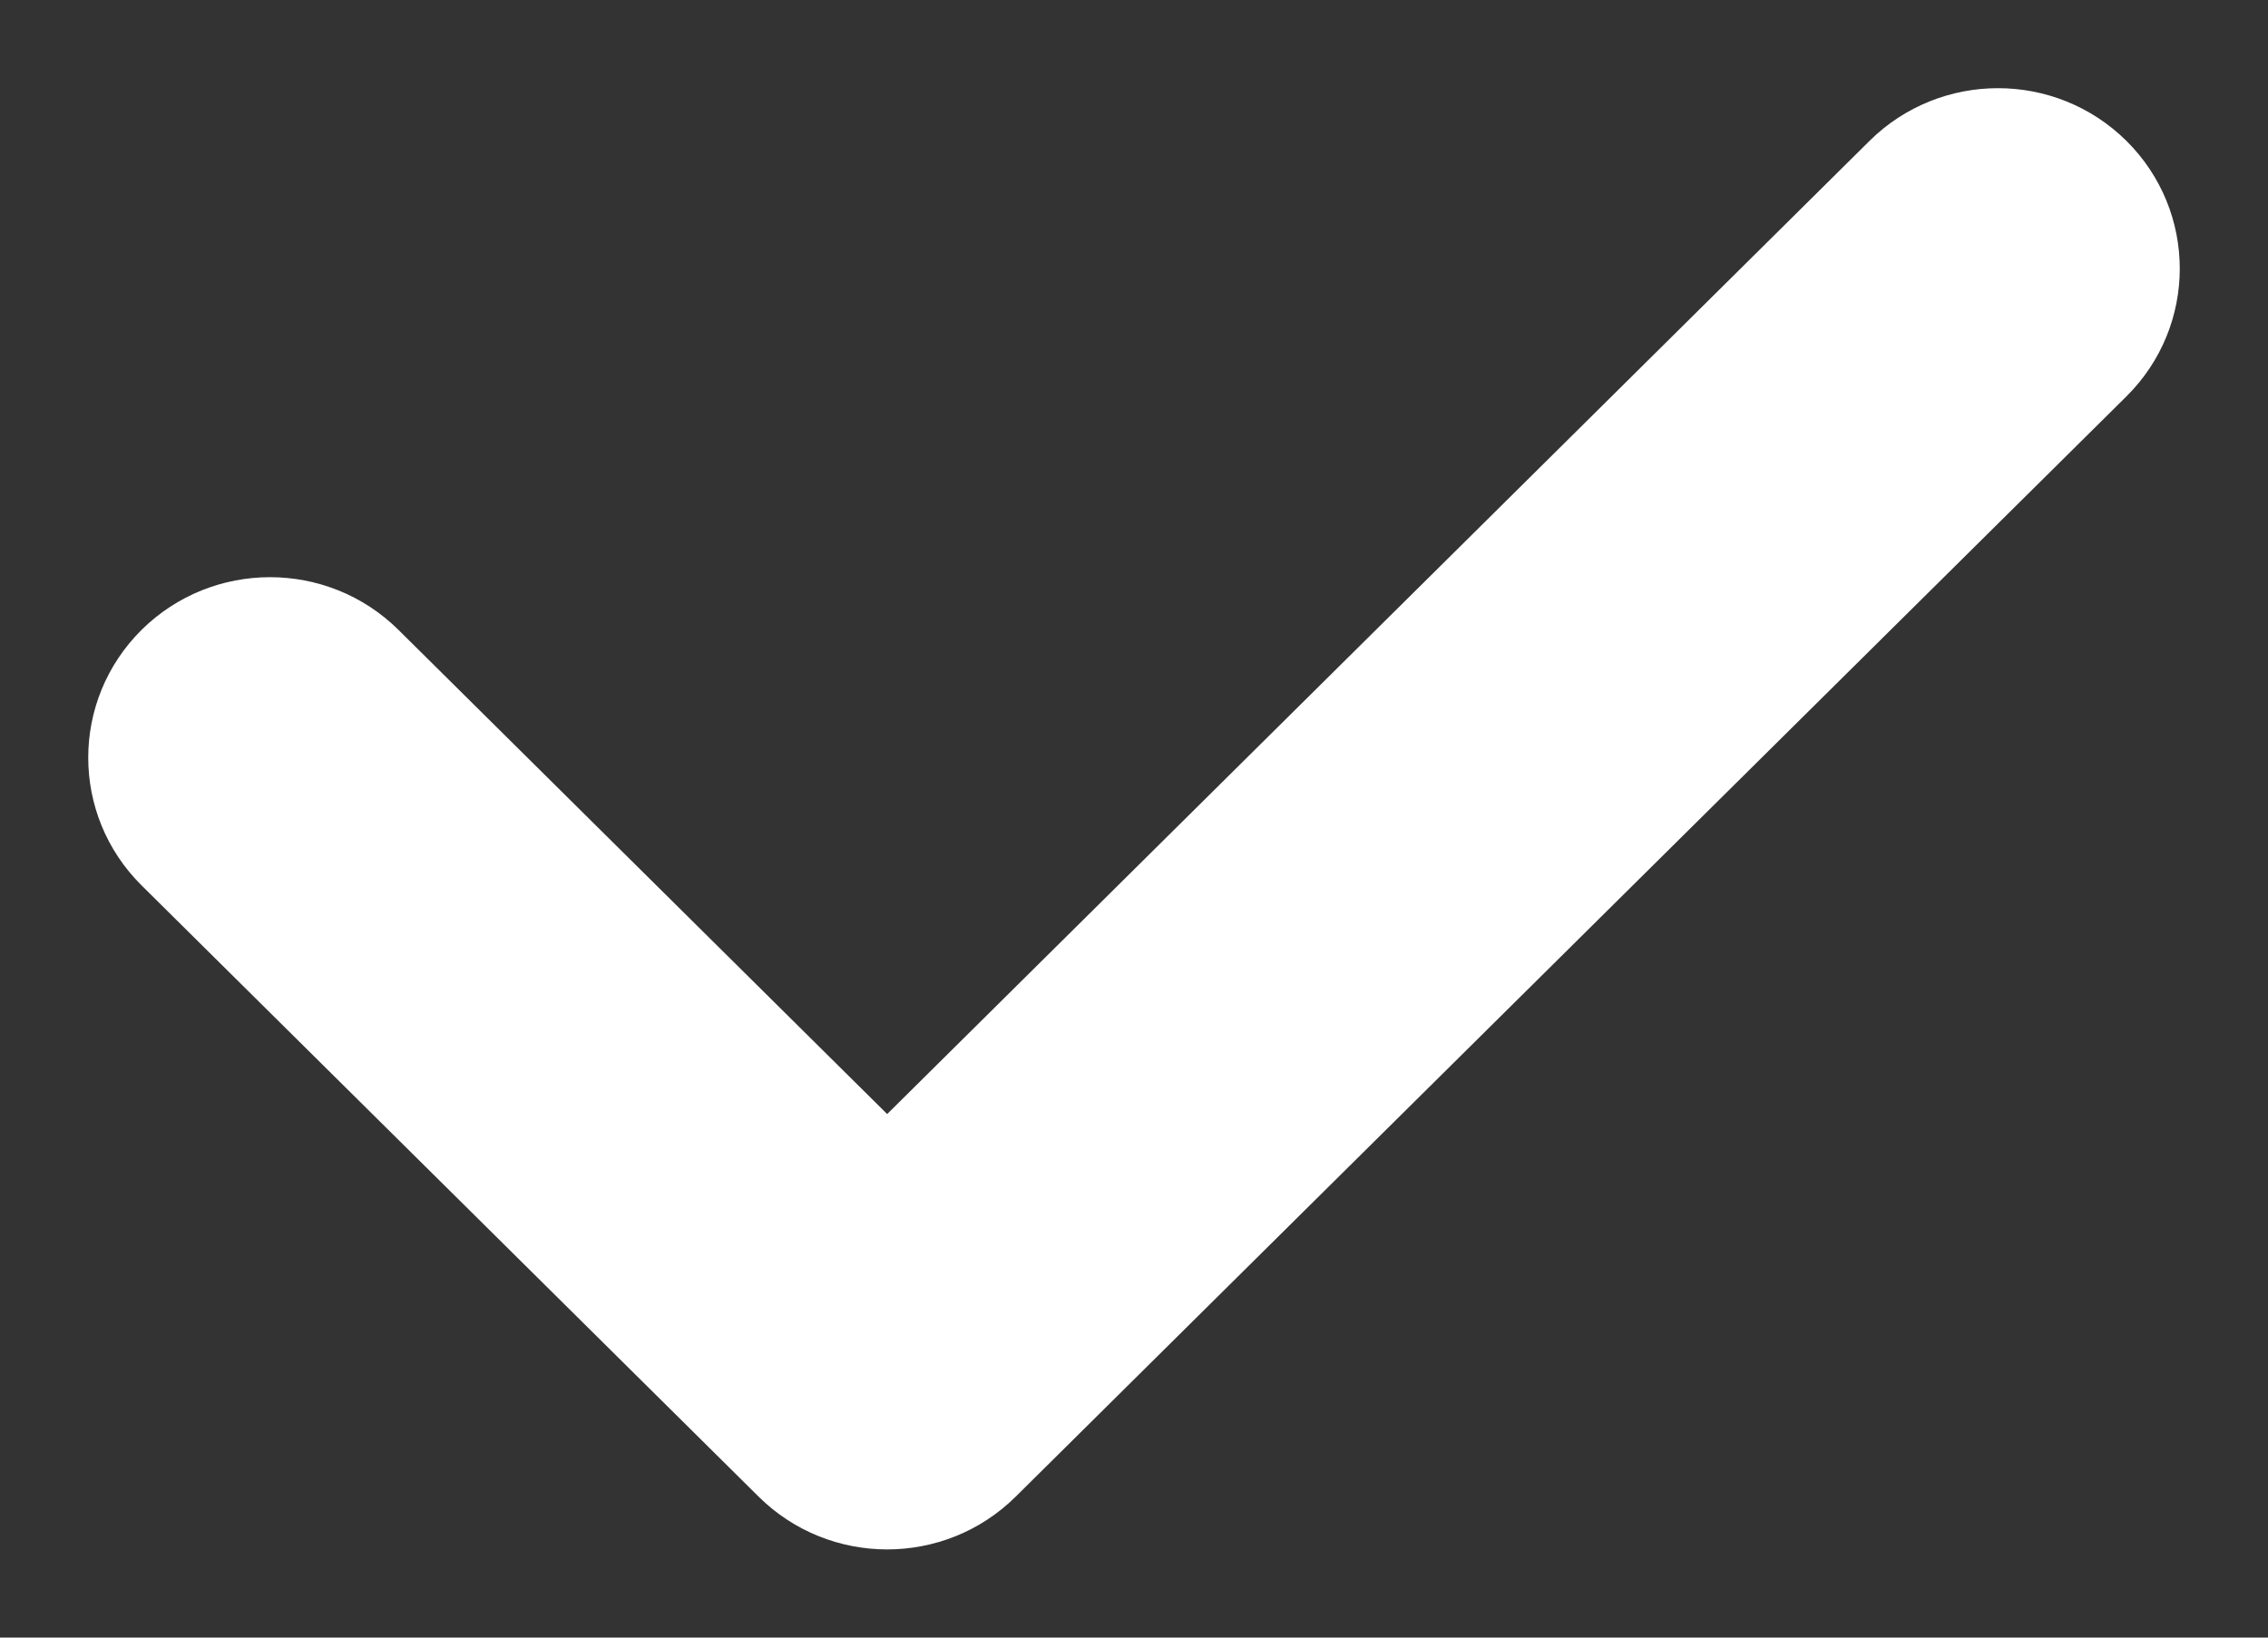 <svg width="18" height="13" viewBox="0 0 18 13" fill="none" xmlns="http://www.w3.org/2000/svg">
    <rect x="0" y="0" width="18" height="13" fill="#333333" stroke="none"/>
    <path d="M14.943 1.225L7.041 9.055L3.057 5.107C2.552 4.607 1.734 4.607 1.229 5.107C0.724 5.608 0.724 6.421 1.229 6.922L6.127 11.775C6.632 12.275 7.45 12.275 7.955 11.775L16.771 3.04C17.276 2.539 17.276 1.726 16.771 1.225C16.266 0.725 15.448 0.725 14.943 1.225Z" fill="white" stroke="white" stroke-width="0.3"/>
</svg>
